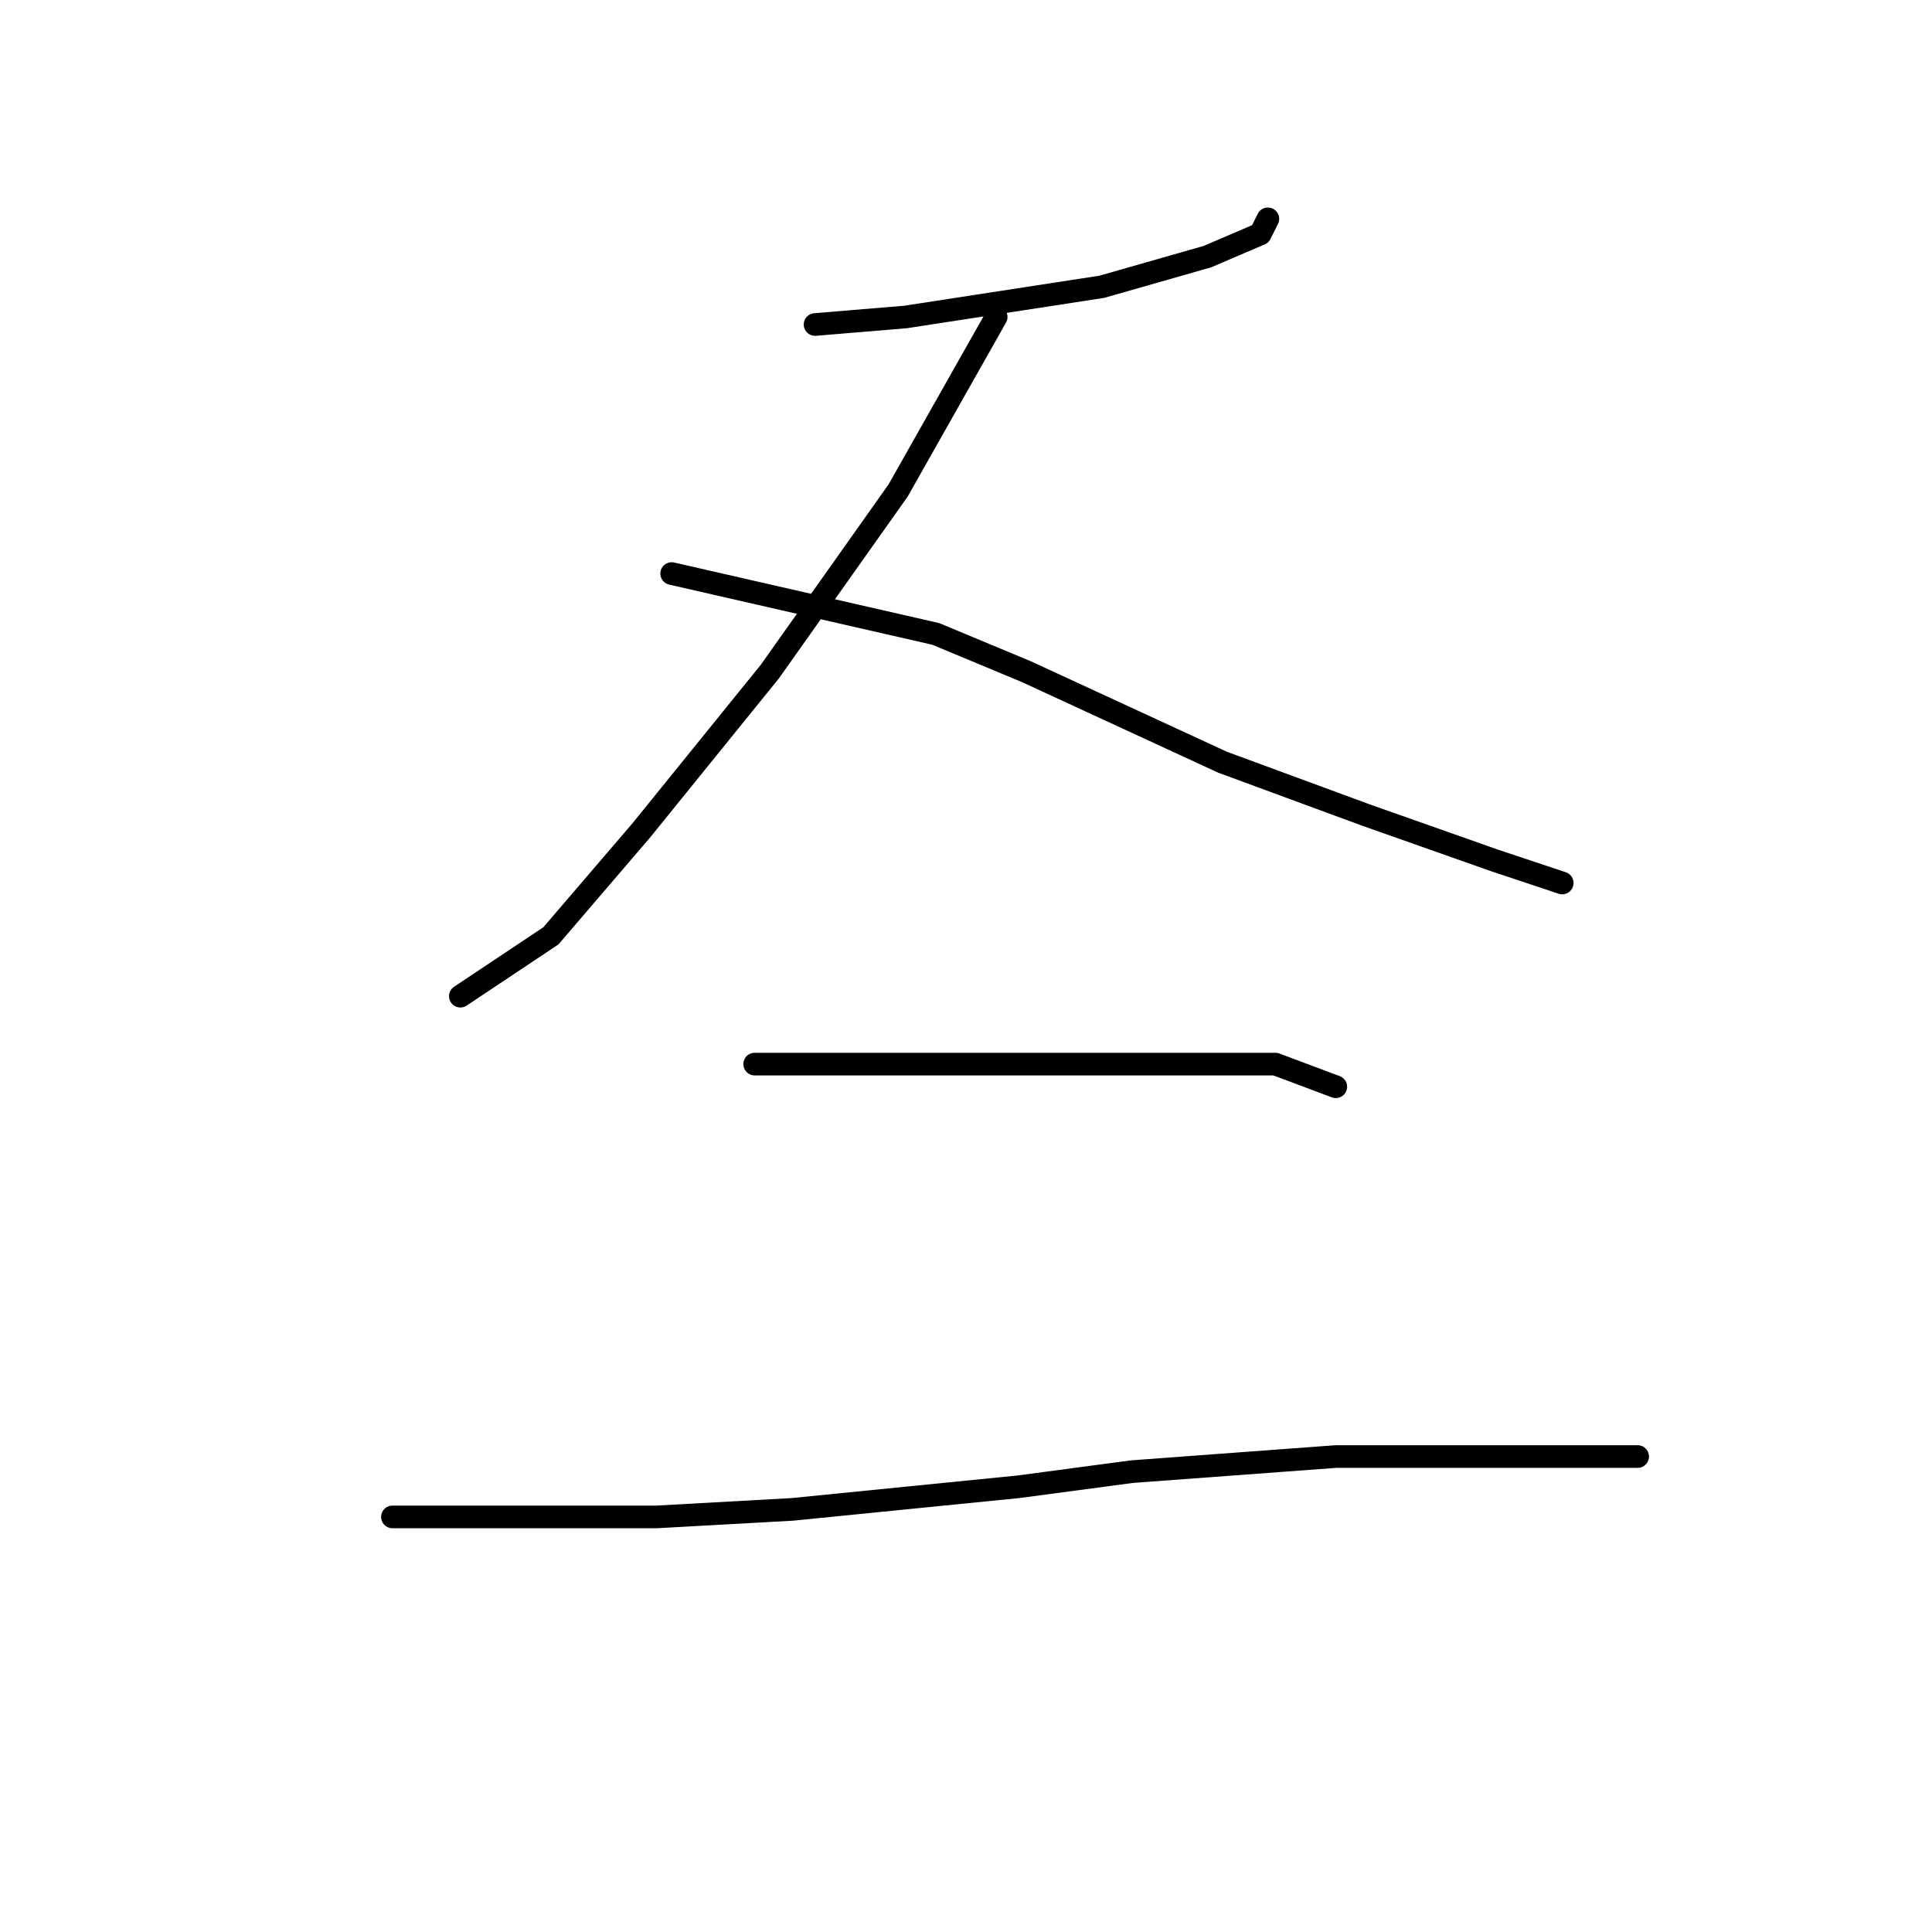 <?xml version="1.0" standalone="no"?>
    <svg width="256" height="256" xmlns="http://www.w3.org/2000/svg" version="1.1">
    <polyline stroke="black" stroke-width="3" stroke-linecap="round" fill="transparent" stroke-linejoin="round" points="108 43 120 42 146 38 160 34 167 31 168 29 168 29 " />
        <polyline stroke="black" stroke-width="3" stroke-linecap="round" fill="transparent" stroke-linejoin="round" points="132 42 119 65 102 89 85 110 73 124 61 132 61 132 " />
        <polyline stroke="black" stroke-width="3" stroke-linecap="round" fill="transparent" stroke-linejoin="round" points="89 76 124 84 136 89 162 101 181 108 198 114 207 117 207 117 " />
        <polyline stroke="black" stroke-width="3" stroke-linecap="round" fill="transparent" stroke-linejoin="round" points="100 141 118 141 151 141 162 141 169 141 177 144 177 144 " />
        <polyline stroke="black" stroke-width="3" stroke-linecap="round" fill="transparent" stroke-linejoin="round" points="52 201 87 201 105 200 135 197 150 195 177 193 198 193 217 193 217 193 " />
        </svg>